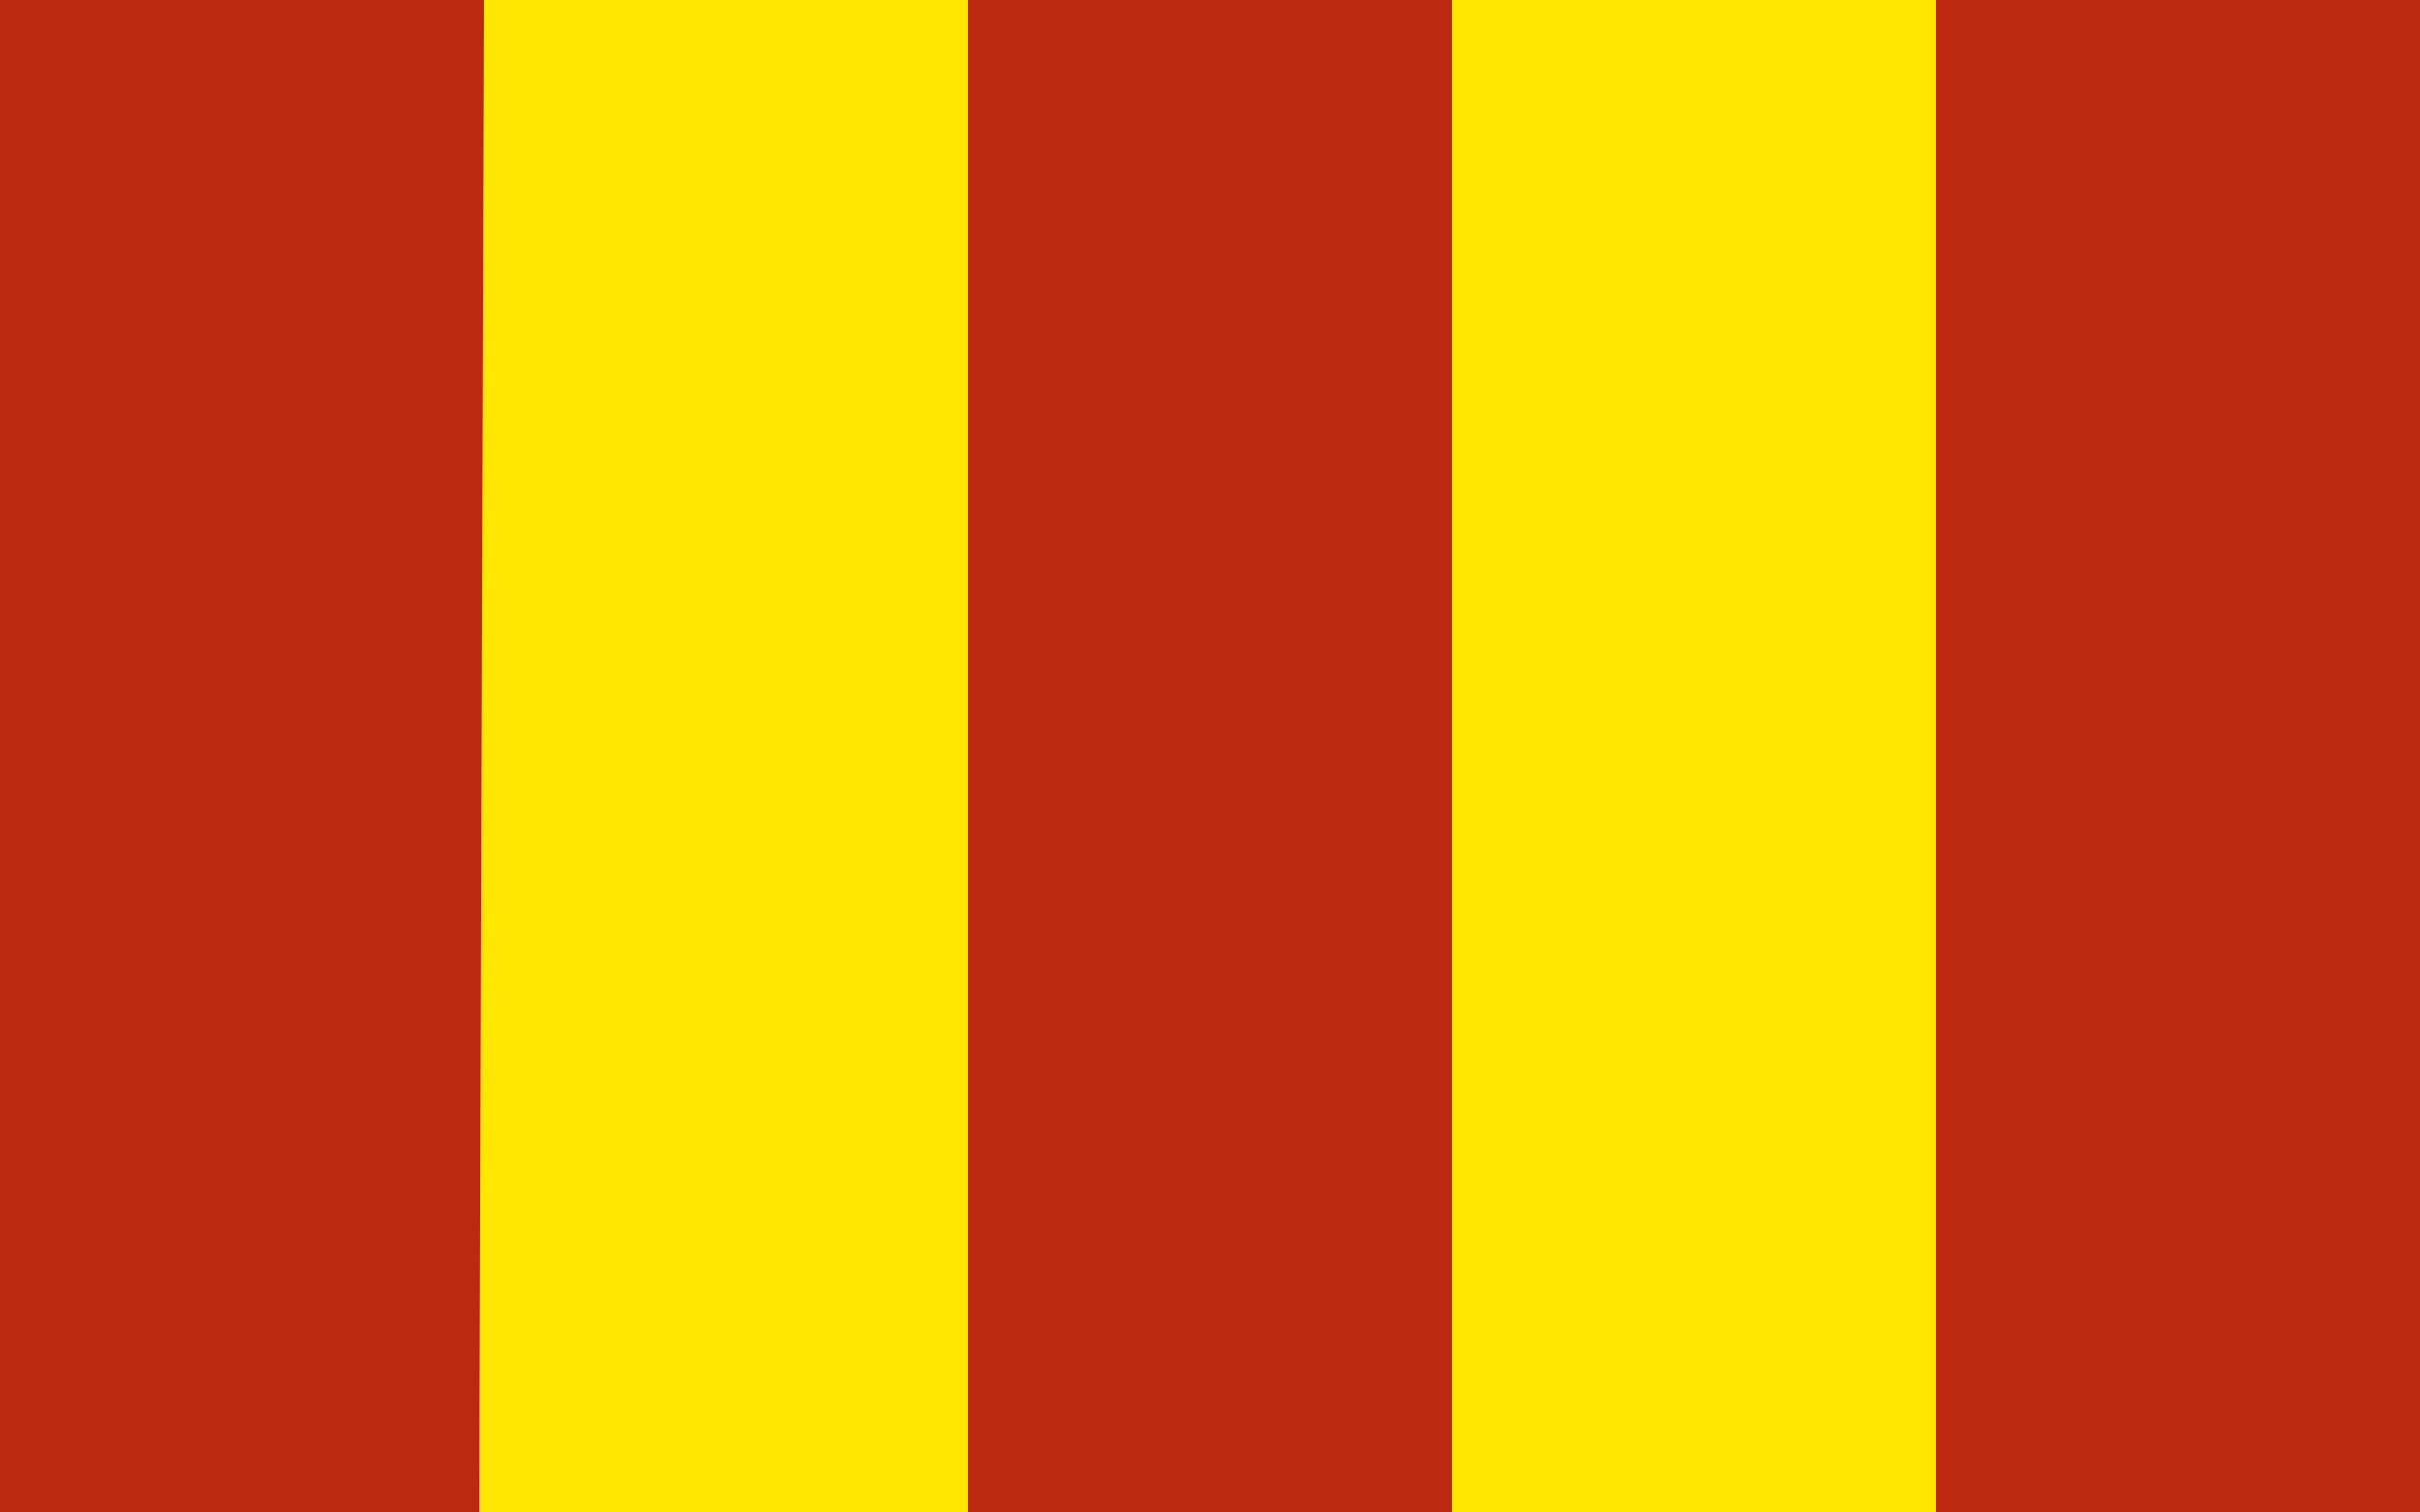 <svg width="800" height="500" id="svg2" viewBox="0 0 800 500" xmlns="http://www.w3.org/2000/svg"><path fill="#bd2910" d="M0 0h800v500H0" id="path1"/><path fill="#ffe701" d="M160 0h160v50016H0M480 0h160v500H480" id="path2"/><!-- app4joy --></svg>